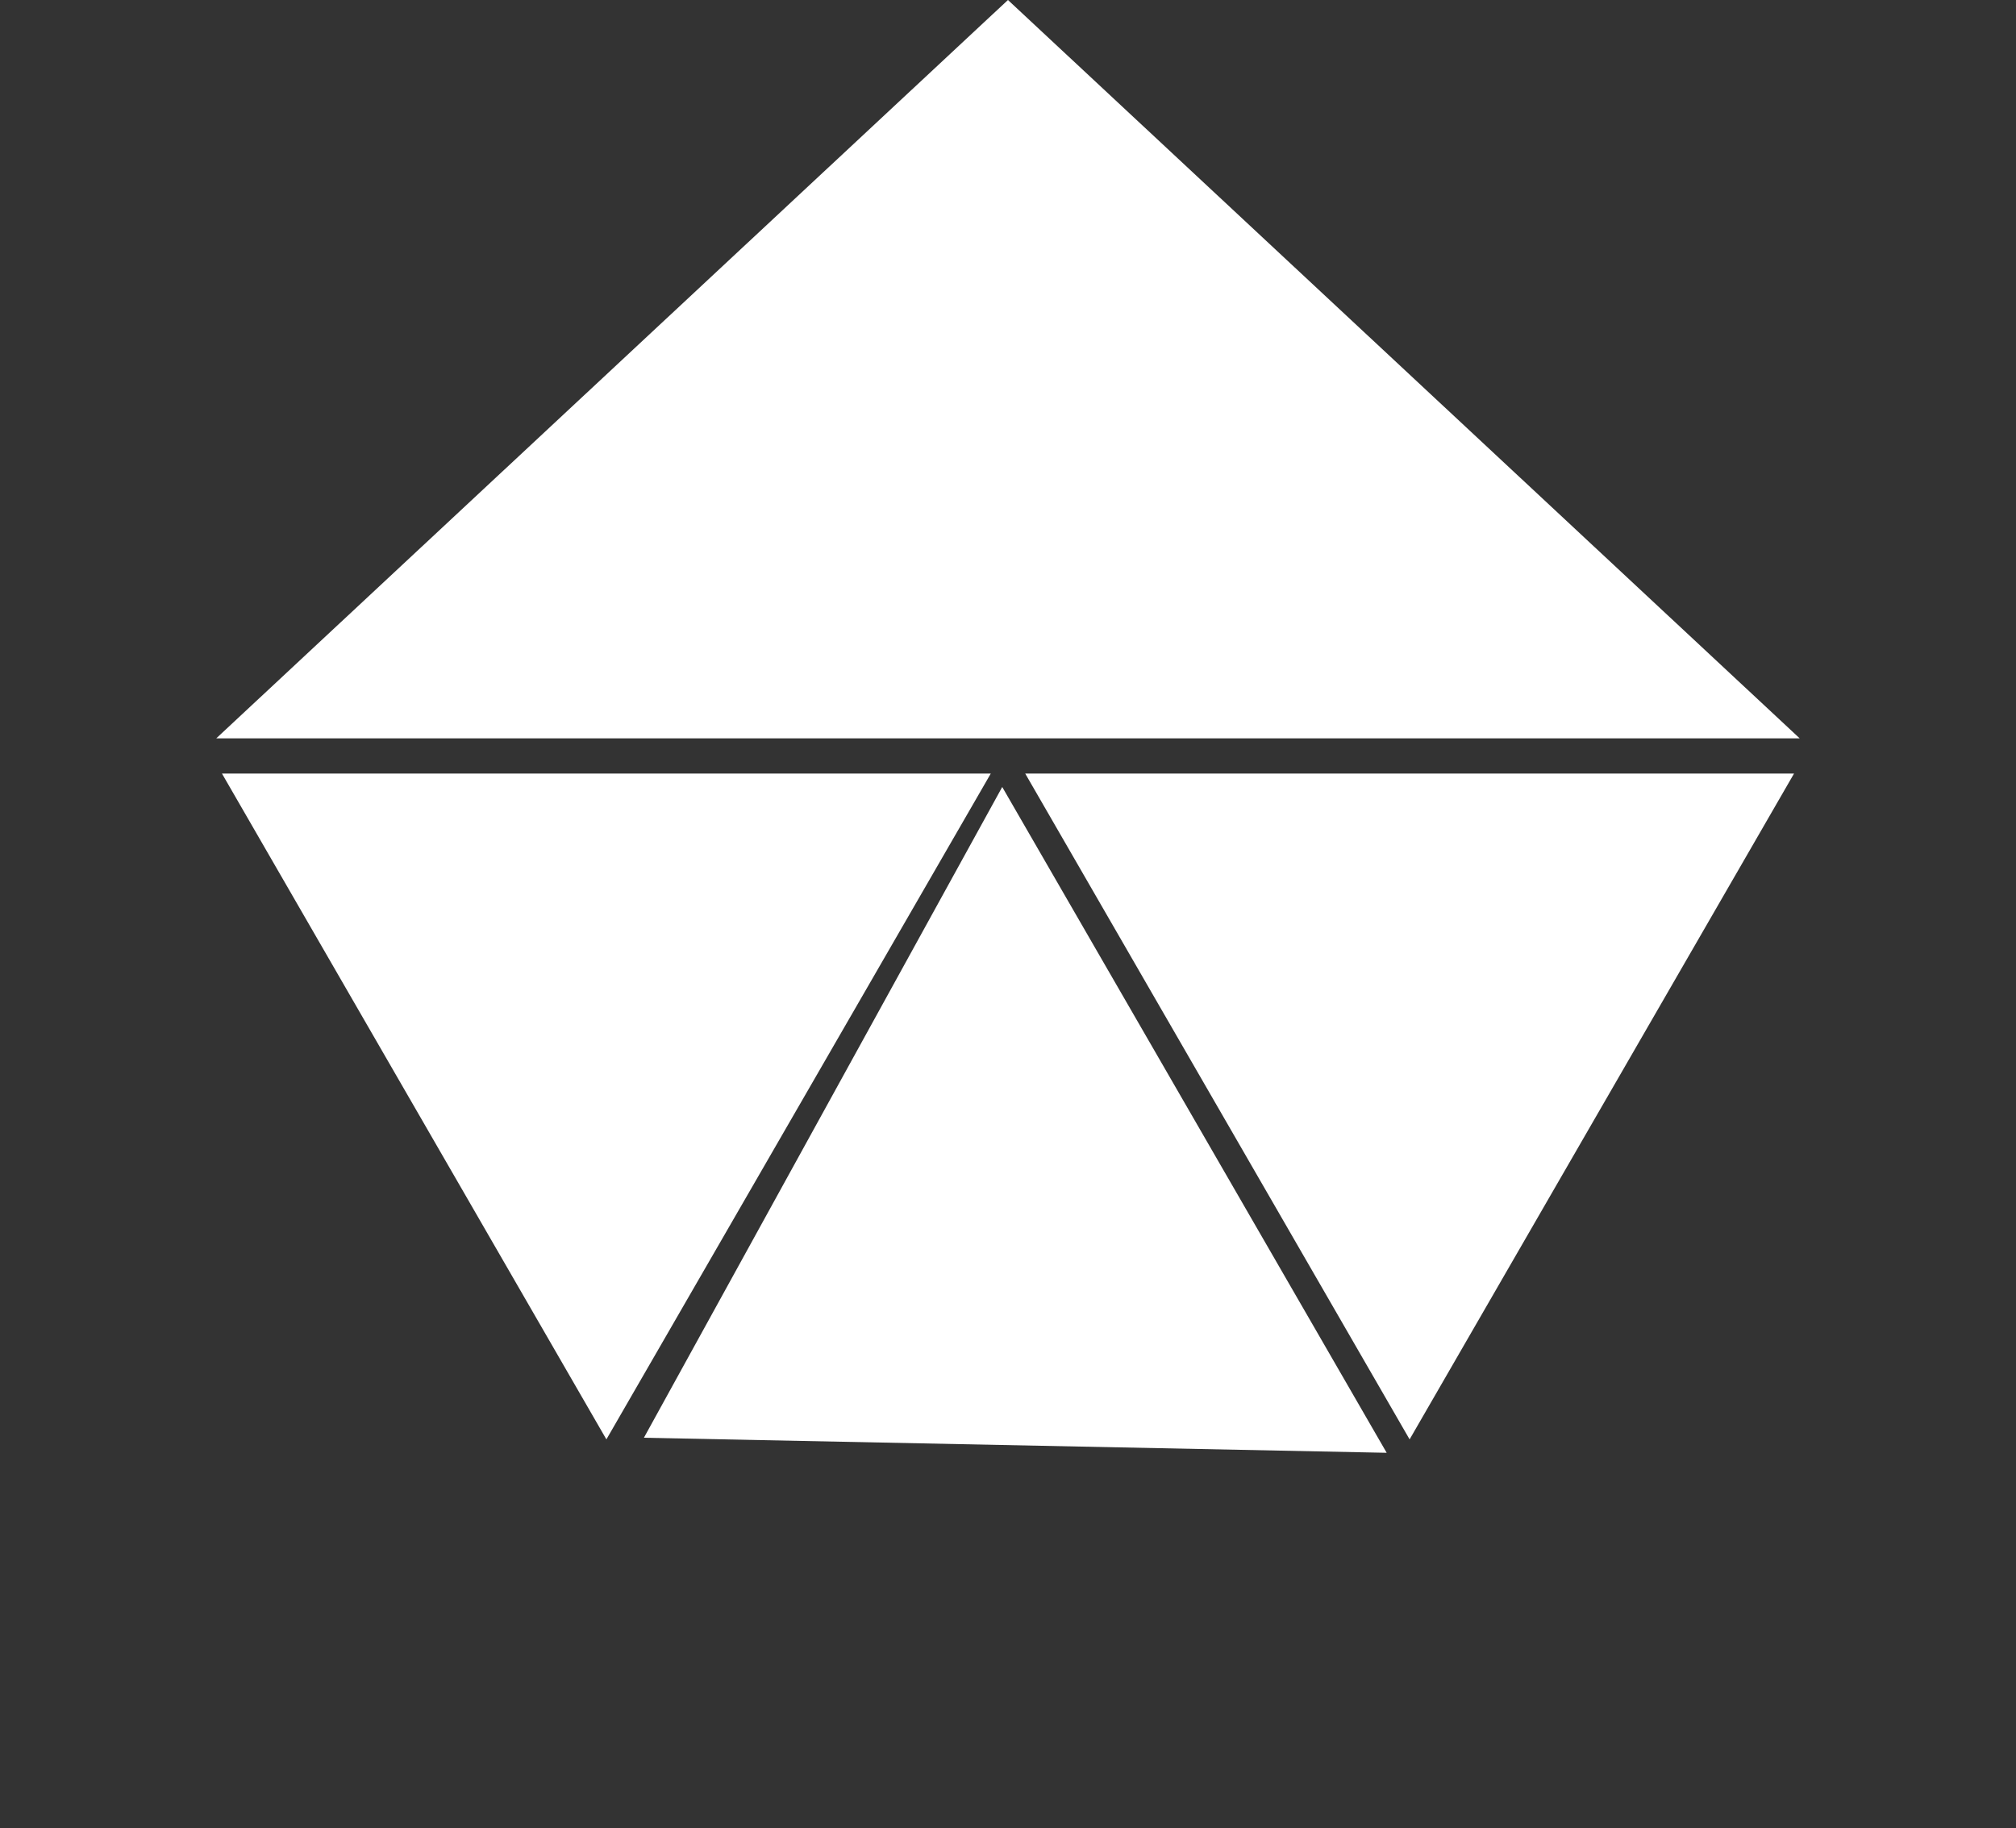 <svg width="43" height="39" viewBox="0 0 43 39" fill="none" xmlns="http://www.w3.org/2000/svg">
<rect x="0" y="0" width="43" height="39" fill="#333333" stroke="none"/>
<g id="Group 48095472">
<path id="Polygon 3" d="M21.499 0L4.612 15.75L38.387 15.75L21.499 0Z" fill="white"/>
<path id="Polygon 2" d="M4.734 16.5L12.934 30.703L21.133 16.5L4.734 16.5Z" fill="white"/>
<path id="Polygon 5" d="M13.734 30.668L21.377 16.787L29.577 30.989L13.734 30.668Z" fill="white"/>
<path id="Polygon 4" d="M21.867 16.5L30.066 30.703L38.266 16.5L21.867 16.5Z" fill="white"/>
</g>
</svg>
